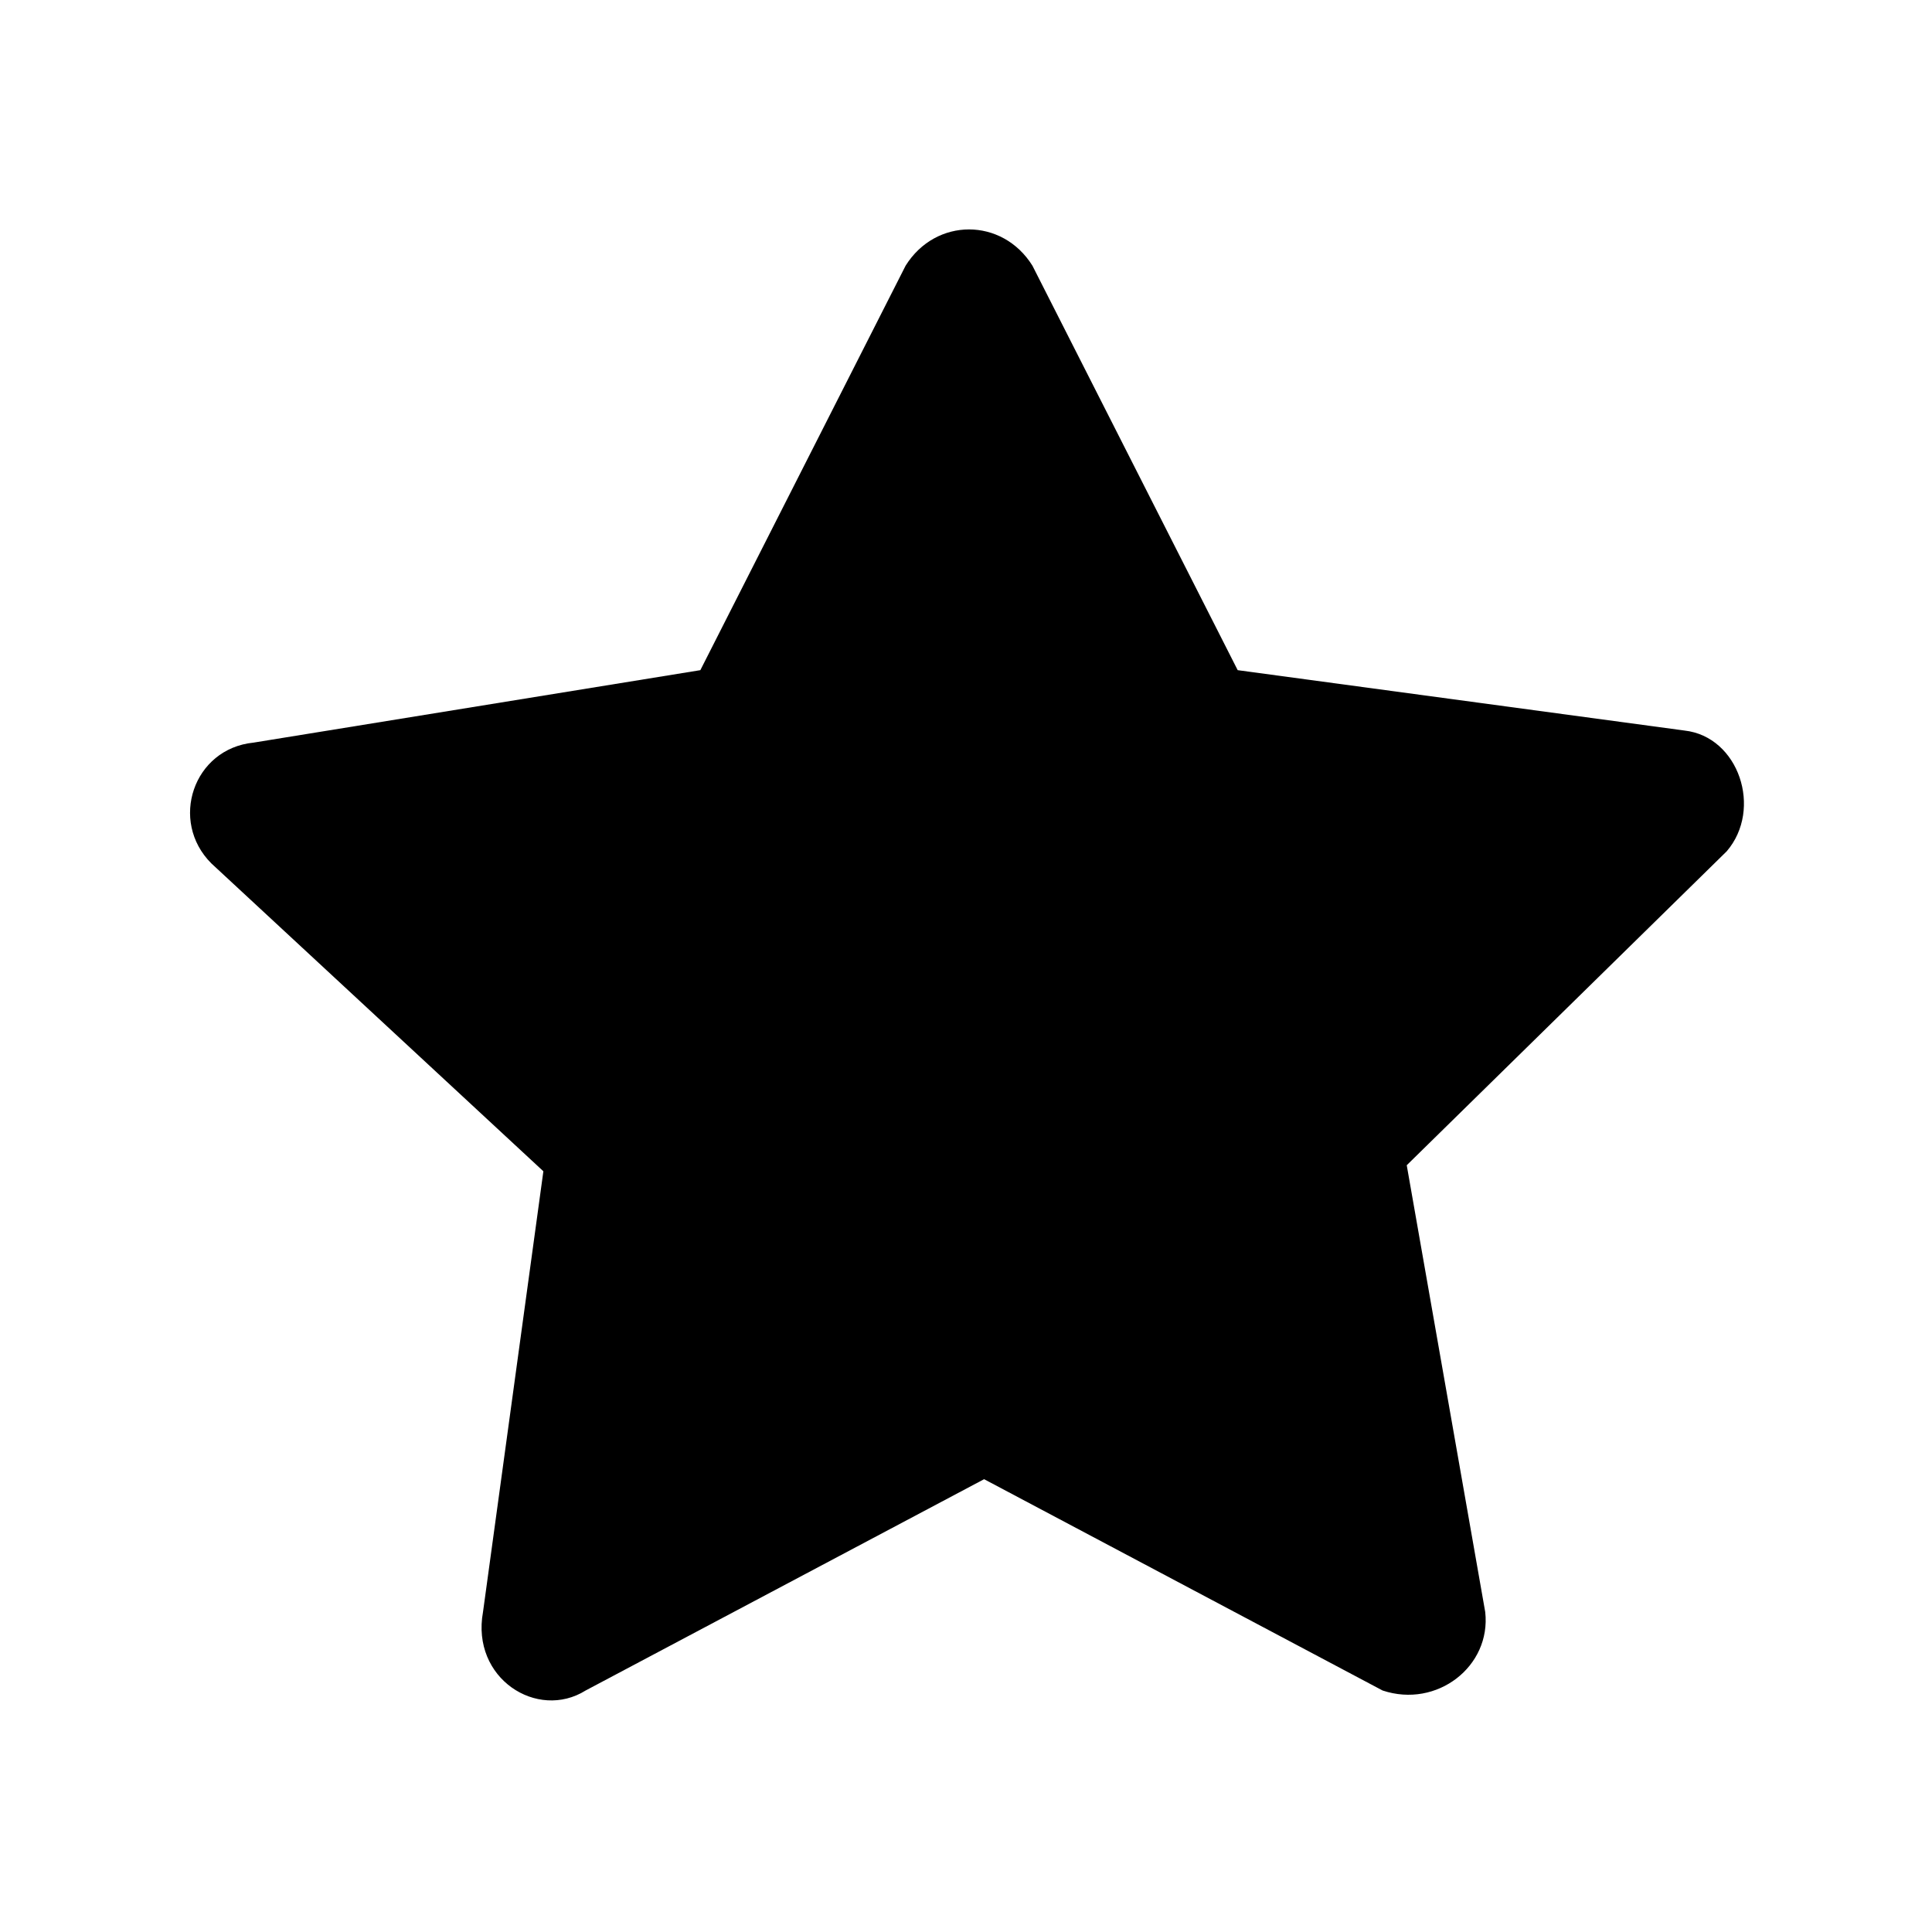 <?xml version="1.0" encoding="utf-8"?>
<!-- Generator: Adobe Illustrator 23.0.1, SVG Export Plug-In . SVG Version: 6.00 Build 0)  -->
<svg version="1.0" id="favourites" xmlns="http://www.w3.org/2000/svg" xmlns:xlink="http://www.w3.org/1999/xlink" x="0px" y="0px"
	 viewBox="0 0 32 32" style="enable-background:new 0 0 32 32;" xml:space="preserve">
    <path id="path-1_2_" style="fill: currentColor; stroke: none;" d="M14.5,14.3l1.2-2.3c0.2-0.3,0.6-0.3,0.7,0l1.2,2.3l2.6,0.4c0.3,0,0.4,0.4,0.2,0.7l-1.9,1.8
        l0.4,2.6c0,0.3-0.3,0.6-0.6,0.4L16,19l-2.3,1.2c-0.3,0.2-0.6-0.1-0.6-0.4l0.4-2.6l-1.9-1.8c-0.2-0.2-0.1-0.6,0.2-0.7L14.5,14.3z"/>
    <path id="path-1_1_" d="M11.6,11.1l3.4-6.7c0.5-0.8,1.6-0.8,2.1,0l3.4,6.7l7.4,1c0.9,0.1,1.3,1.3,0.7,2l-5.3,5.2
        l1.3,7.4c0.1,0.9-0.8,1.6-1.7,1.3l-6.6-3.5l-6.6,3.5c-0.8,0.5-1.9-0.2-1.7-1.3L9,19.4l-5.5-5.1c-0.7-0.7-0.3-1.9,0.7-2L11.6,11.1z"
        />
</svg>
